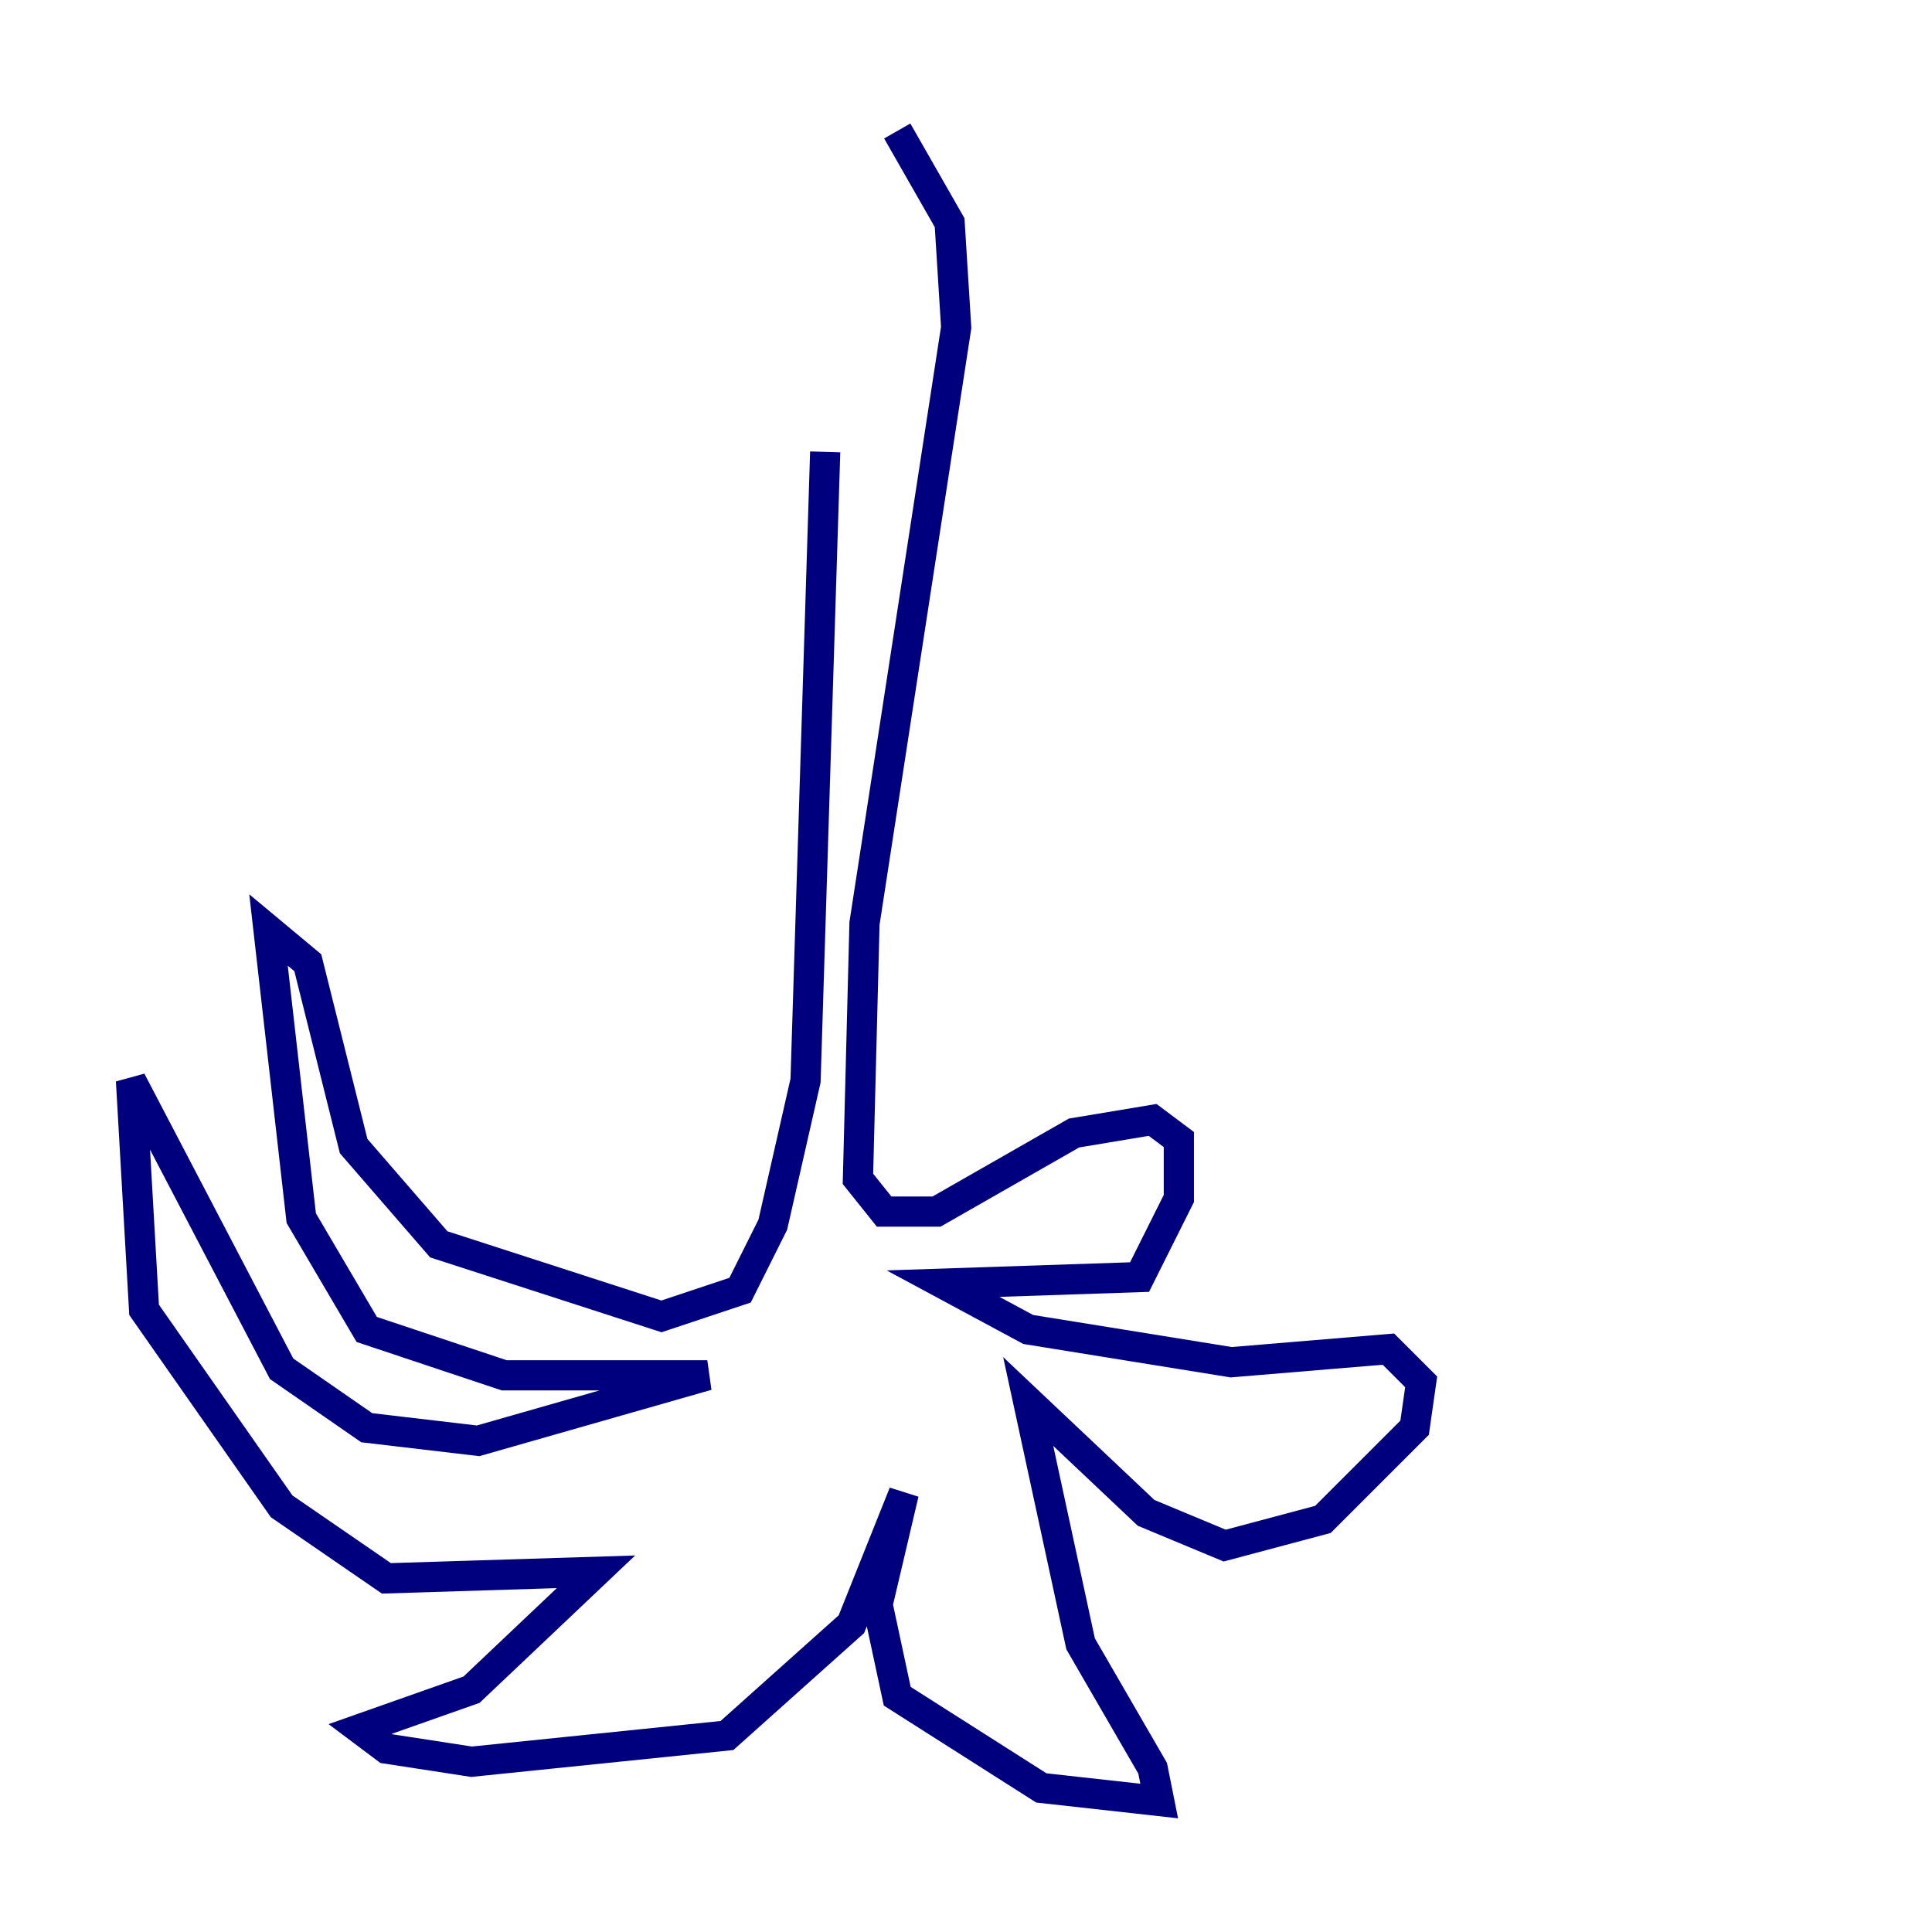 <?xml version="1.0" encoding="utf-8" ?>
<svg baseProfile="tiny" height="128" version="1.2" viewBox="0,0,128,128" width="128" xmlns="http://www.w3.org/2000/svg" xmlns:ev="http://www.w3.org/2001/xml-events" xmlns:xlink="http://www.w3.org/1999/xlink"><defs /><polyline fill="none" points="54.671,29.939 53.37,71.593 51.2,81.139 49.031,85.478 43.824,87.214 29.071,82.441 23.43,75.932 20.393,63.783 17.79,61.614 19.959,80.705 24.298,88.081 33.41,91.119 46.861,91.119 31.675,95.458 24.298,94.59 18.658,90.685 8.678,71.593 9.546,86.78 18.658,99.797 25.6,104.57 39.485,104.136 31.241,111.946 23.864,114.549 25.6,115.851 31.241,116.719 48.163,114.983 56.407,107.607 59.878,98.929 58.142,106.305 59.444,112.38 68.99,118.454 76.8,119.322 76.366,117.153 71.593,108.909 68.122,92.854 75.932,100.231 81.139,102.4 87.647,100.664 93.722,94.59 94.156,91.552 91.986,89.383 81.573,90.251 68.122,88.081 62.481,85.044 75.498,84.61 78.102,79.403 78.102,75.498 76.366,74.197 71.159,75.064 62.047,80.271 58.576,80.271 56.841,78.102 57.275,61.18 63.349,21.695 62.915,14.752 59.444,8.678" stroke="#00007f" stroke-width="2" /></svg>